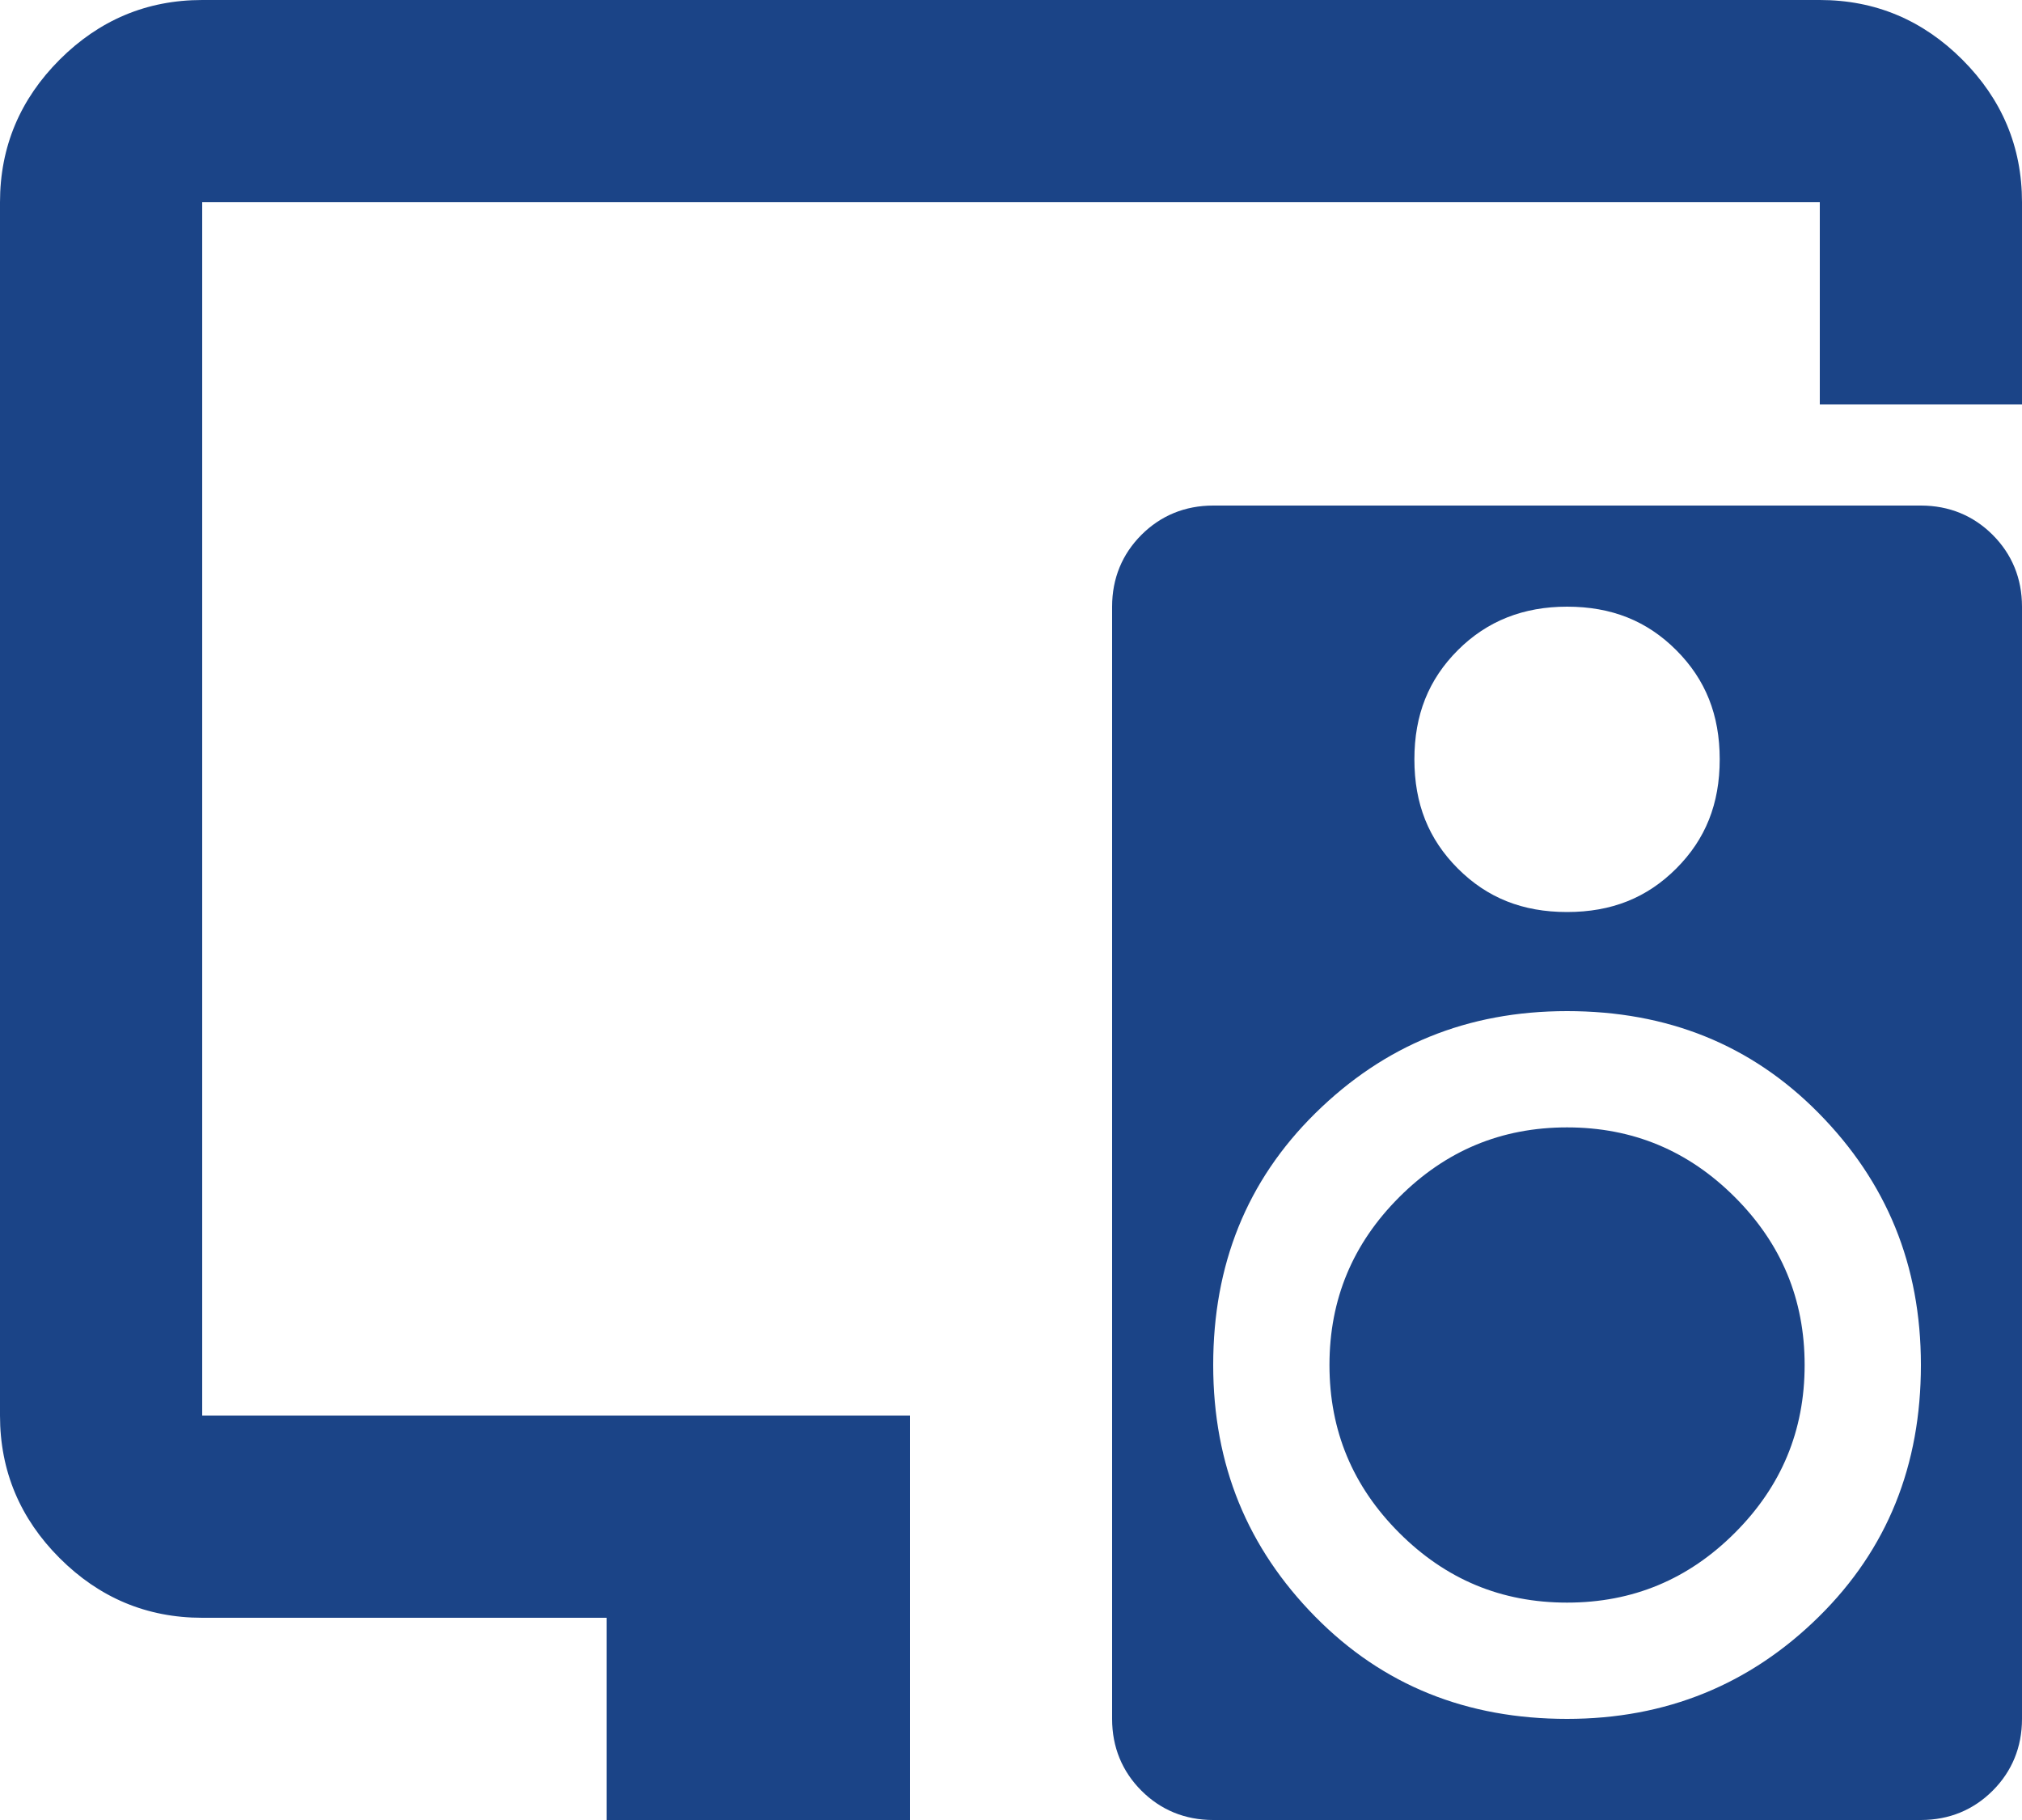 <?xml version="1.0" encoding="UTF-8"?>
<svg id="Layer_1" data-name="Layer 1" xmlns="http://www.w3.org/2000/svg" viewBox="0 0 20 18">
  <defs>
    <style>
      .cls-1 {
        fill: #1b4487;
      }
    </style>
  </defs>
  <path class="cls-1" d="M6,18v-2H2c-.55,0-1.02-.2-1.41-.59s-.59-.86-.59-1.41V2C0,1.45.2.98.59.59s.86-.59,1.41-.59h16c.55,0,1.02.2,1.41.59s.59.86.59,1.41v2h-2v-2H2v12h7v4h-3ZM13.15,13.5c0-.65.23-1.2.69-1.66s1.01-.69,1.66-.69,1.2.23,1.66.69.69,1.01.69,1.66-.23,1.2-.69,1.66-1.01.69-1.66.69-1.2-.23-1.66-.69-.69-1.01-.69-1.66ZM19,5c.28,0,.52.1.71.29s.29.43.29.71v11c0,.28-.1.52-.29.71-.19.19-.43.29-.71.29h-7c-.28,0-.52-.1-.71-.29-.19-.19-.29-.43-.29-.71V6c0-.28.1-.52.29-.71s.43-.29.71-.29h7ZM15.5,6c-.43,0-.79.14-1.08.43s-.43.64-.43,1.08.14.79.43,1.08.64.43,1.08.43.79-.14,1.08-.43.43-.64.43-1.08-.14-.79-.43-1.08-.64-.43-1.08-.43ZM15.5,17c.98,0,1.81-.34,2.49-1.01s1.01-1.5,1.01-2.49-.34-1.81-1.01-2.49-1.5-1.01-2.49-1.01-1.81.34-2.49,1.01-1.01,1.5-1.01,2.49.34,1.81,1.01,2.49,1.5,1.01,2.49,1.01Z"/>
</svg>